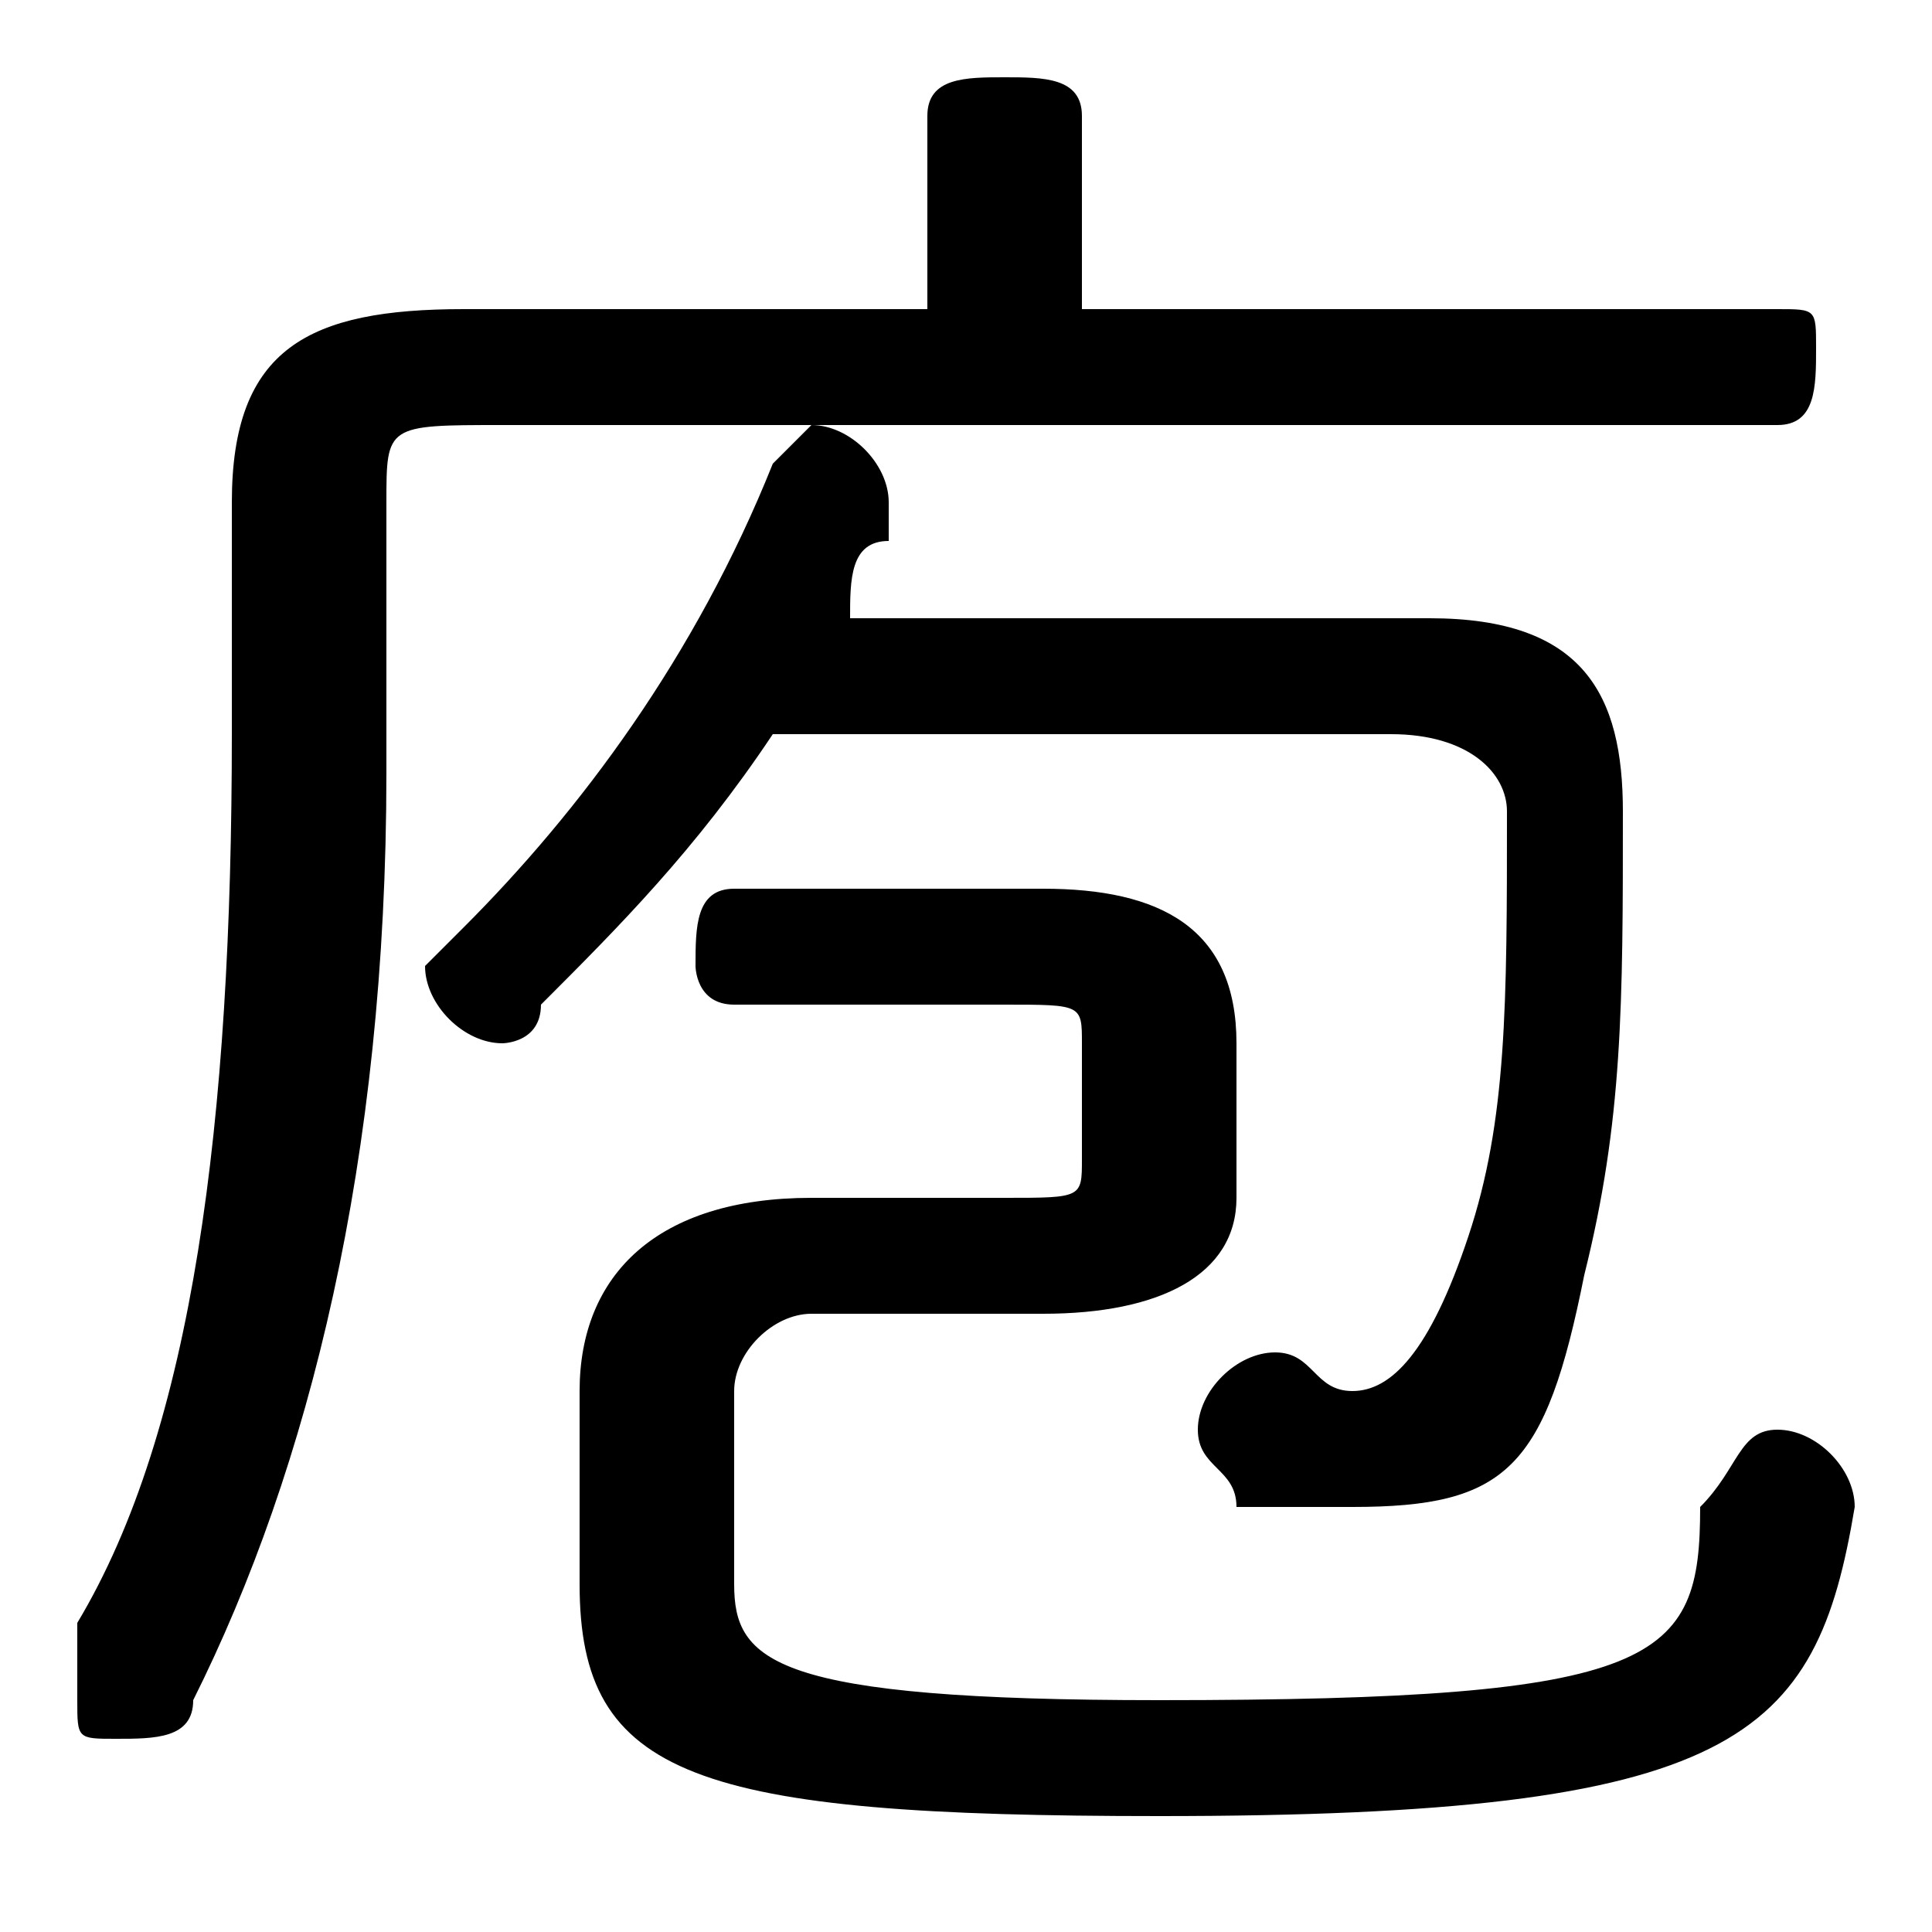 <svg xmlns="http://www.w3.org/2000/svg" viewBox="0 -44.0 50.0 50.0">
    <rect x="0" y="-44.0" width="50.0" height="50.0" fill="#808080" stroke="none"/>
    <g transform="scale(1, -1)">
        <!-- ボディの枠 -->
        <rect x="0" y="-6.0" width="50.0" height="50.0"
            stroke="white" fill="white"/>
        <!-- グリフ座標系の原点 -->
        <circle cx="0" cy="0" r="5" fill="white"/>
        <!-- グリフのアウトライン -->
        <g style="fill:black;stroke:#000000;stroke-width:0;stroke-linecap:round;stroke-linejoin:round;">
        <path d="M 28.0 36.0 L 28.0 41.0 C 28.0 42.0 27.0 42.0 26.0 42.0 C 25.0 42.0 24.0 42.0 24.0 41.0 L 24.0 36.0 L 12.0 36.0 C 8.0 36.0 6.0 35.0 6.0 31.0 L 6.0 25.0 C 6.0 15.0 5.0 7.0 2.0 2.0 C 2.0 1.0 2.0 1.0 2.0 0.0 C 2.0 -1.0 2.0 -1.0 3.0 -1.0 C 4.0 -1.0 5.0 -1.0 5.0 -0.0 C 8.0 6.0 10.0 14.0 10.0 24.0 L 10.0 31.0 C 10.0 33.0 10.0 33.0 13.0 33.0 L 46.0 33.0 C 47.0 33.0 47.0 34.0 47.0 35.0 C 47.0 36.0 47.0 36.0 46.0 36.0 Z M 36.0 25.0 C 38.0 25.0 39.0 24.0 39.0 23.0 C 39.0 18.0 39.0 15.0 38.0 12.0 C 37.0 9.0 36.0 8.0 35.0 8.0 C 34.0 8.0 34.0 9.0 33.0 9.0 C 32.0 9.0 31.0 8.0 31.0 7.0 C 31.0 6.0 32.0 6.0 32.0 5.0 C 33.0 5.0 34.0 5.0 35.0 5.0 C 39.0 5.0 40.0 6.0 41.0 11.0 C 42.0 15.0 42.0 18.0 42.0 23.0 C 42.0 26.0 41.0 28.0 37.0 28.0 L 22.0 28.0 C 22.0 29.0 22.0 30.0 23.0 30.0 C 23.0 31.0 23.0 31.0 23.0 31.0 C 23.0 32.0 22.0 33.0 21.0 33.0 C 21.0 33.0 20.0 32.0 20.0 32.0 C 18.0 27.0 15.0 23.0 12.0 20.0 C 11.0 19.0 11.0 19.0 11.0 19.0 C 11.0 18.0 12.0 17.0 13.0 17.0 C 13.0 17.0 14.0 17.0 14.0 18.0 C 16.0 20.0 18.0 22.0 20.0 25.0 Z M 27.0 10.0 C 30.0 10.0 32.0 11.0 32.0 13.0 L 32.0 17.0 C 32.0 20.0 30.0 21.0 27.0 21.0 L 19.0 21.0 C 18.0 21.0 18.0 20.0 18.0 19.0 C 18.0 19.0 18.0 18.0 19.0 18.0 L 26.0 18.0 C 28.0 18.0 28.0 18.0 28.0 17.0 L 28.0 14.0 C 28.0 13.0 28.0 13.0 26.0 13.0 L 21.0 13.0 C 17.0 13.0 15.0 11.0 15.0 8.0 L 15.0 3.0 C 15.0 -2.0 18.0 -3.0 30.0 -3.0 C 45.0 -3.0 47.0 -1.0 48.0 5.0 C 48.0 6.0 47.0 7.0 46.0 7.0 C 45.0 7.0 45.0 6.0 44.0 5.0 C 44.0 1.0 43.0 0.0 30.0 0.0 C 20.0 0.0 19.0 1.0 19.0 3.0 L 19.0 8.0 C 19.0 9.0 20.0 10.0 21.0 10.0 Z"/>
    </g>
    </g>
</svg>
